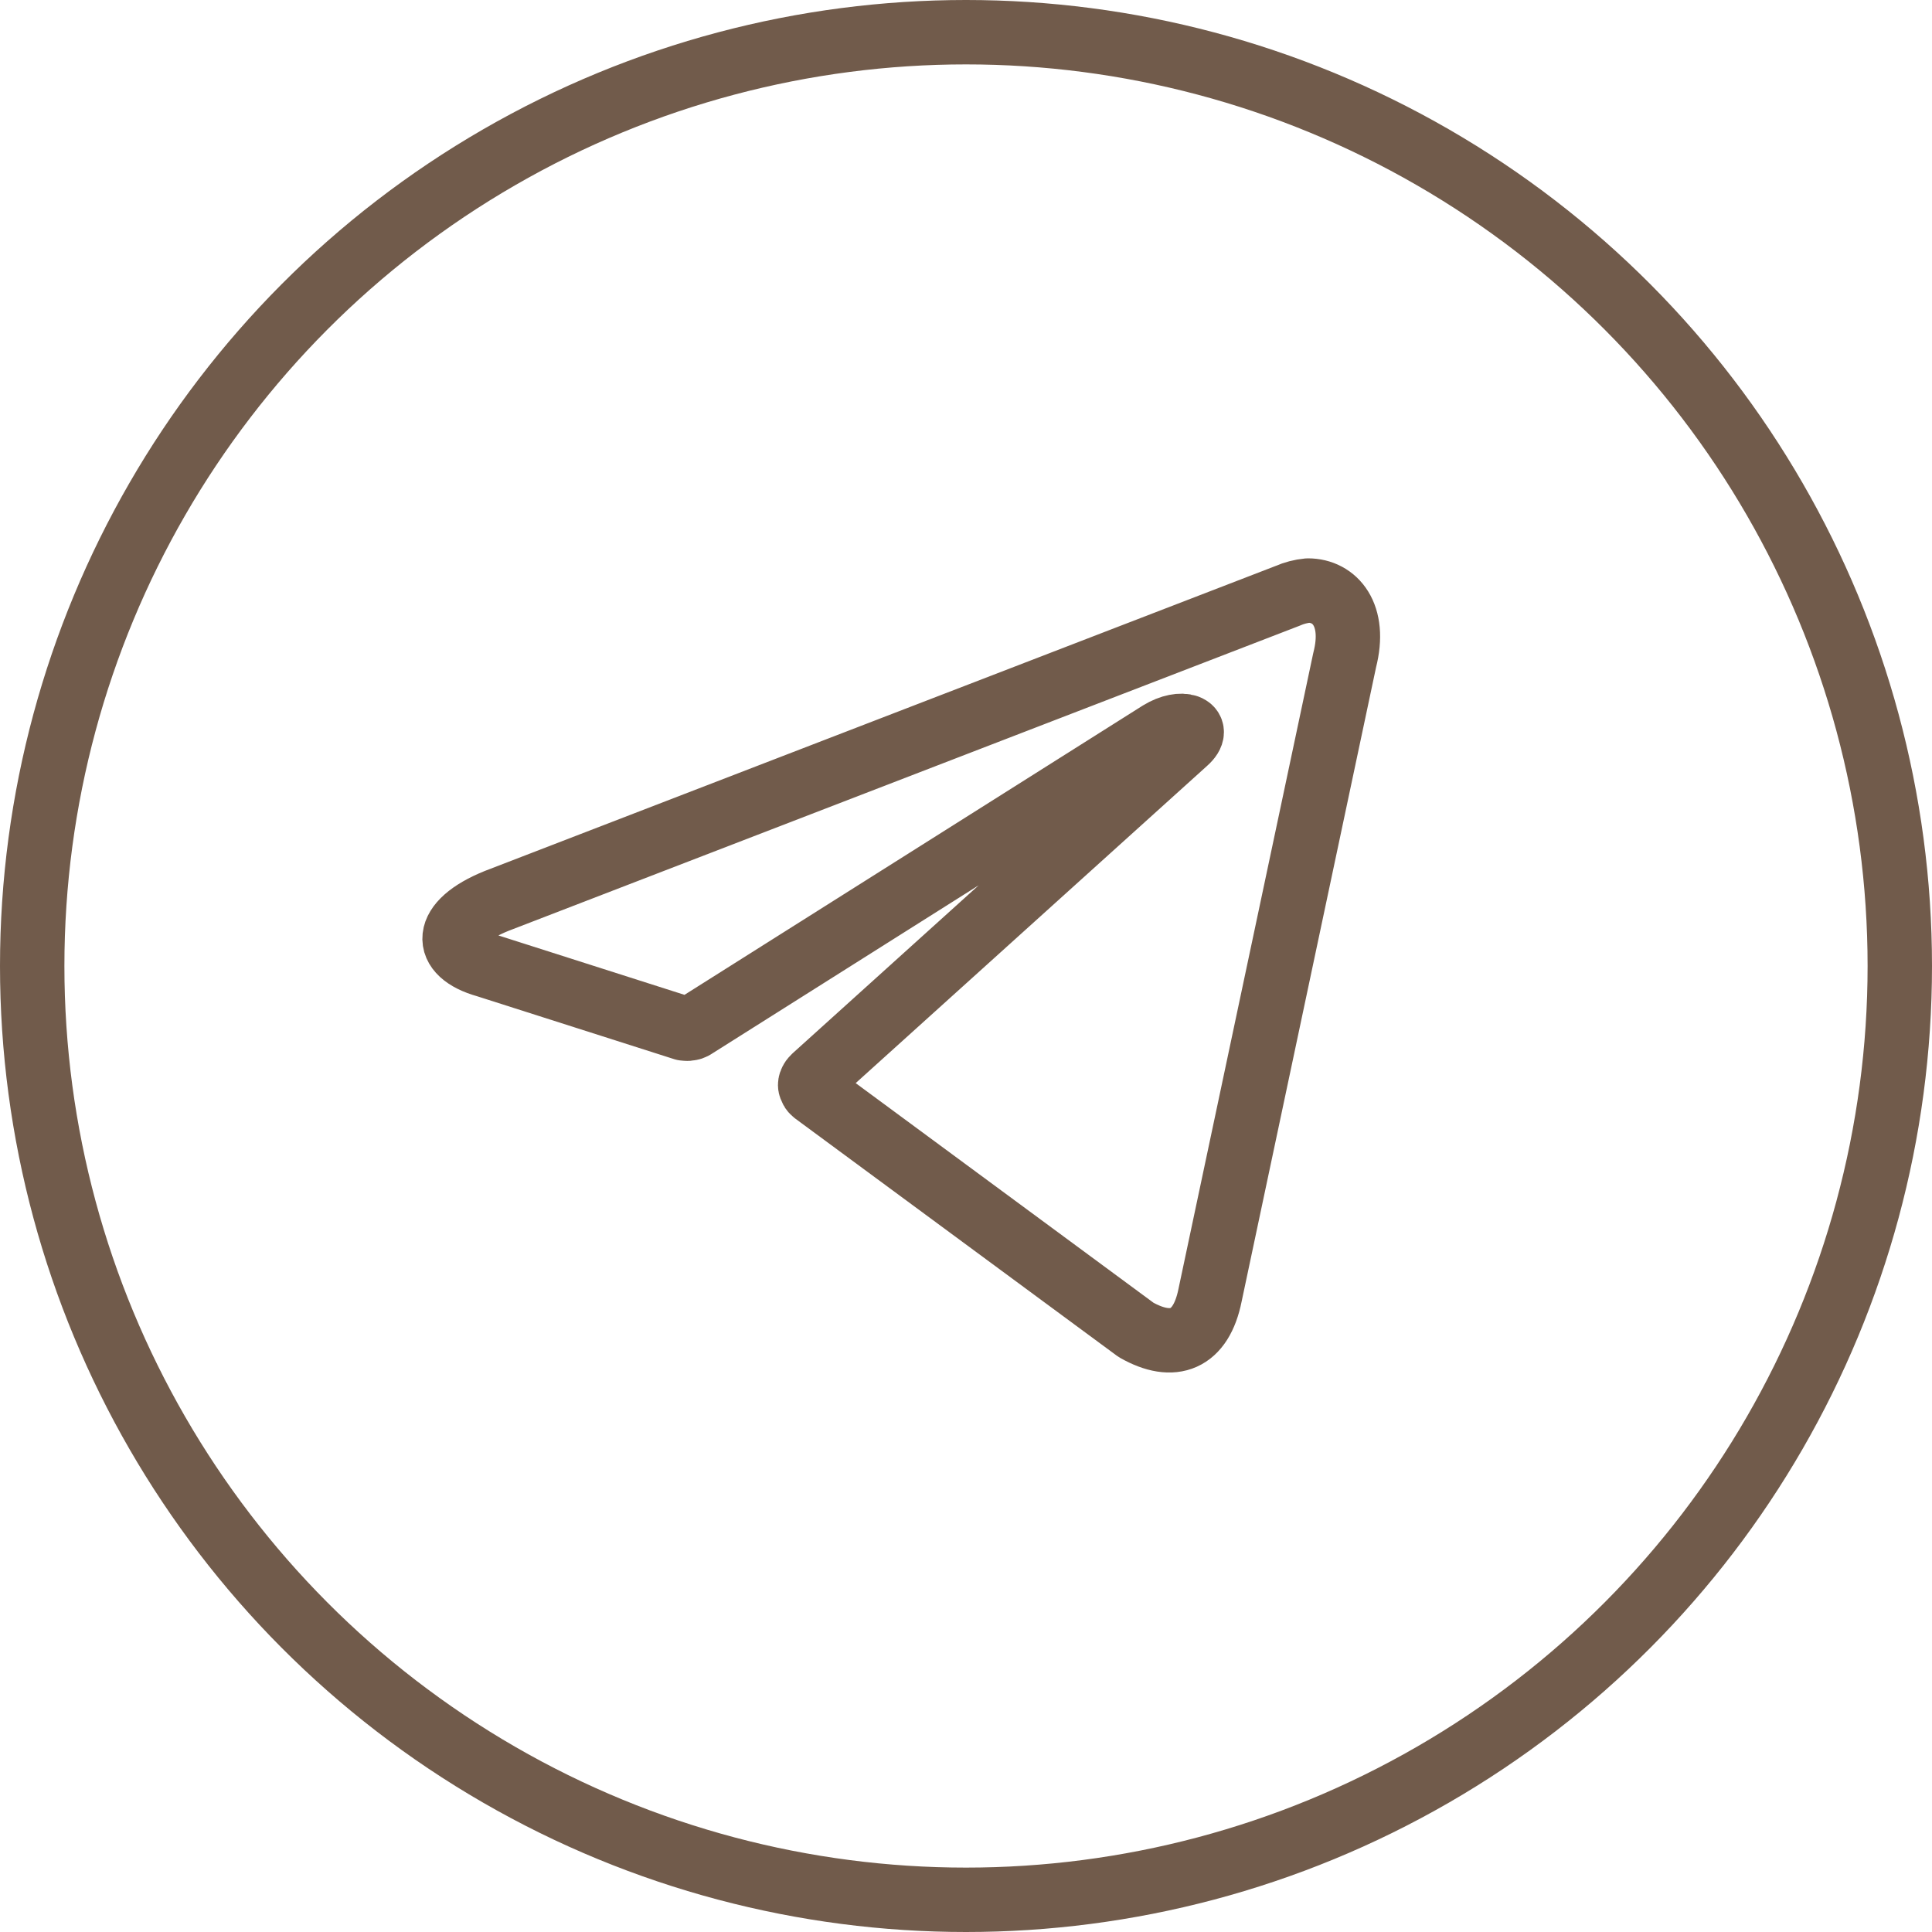 <svg width="30" height="30" viewBox="0 0 30 30" fill="none" xmlns="http://www.w3.org/2000/svg" xmlns:xlink="http://www.w3.org/1999/xlink">
	<desc>
			Created with Pixso.
	</desc>
	<defs>
		<clipPath id="clip1501_2">
			<rect width="18" height="18" transform="translate(5 6)" fill="white" fill-opacity="0"/>
		</clipPath>
	</defs>
	<rect width="18" height="18" transform="translate(5 6)" fill="#FFFFFF" fill-opacity="0"/>
	<g clip-path="url(#clip1501_2)">
		<path d="M20.88 10.25L18.79 20.11C18.65 20.81 18.22 20.98 17.64 20.65L12.65 16.97C12.63 16.95 12.61 16.94 12.6 16.91C12.59 16.89 12.58 16.87 12.58 16.85C12.58 16.82 12.59 16.8 12.6 16.78C12.61 16.76 12.63 16.74 12.65 16.72L18.41 11.52C18.67 11.29 18.35 11.17 18.01 11.38L10.77 15.95C10.75 15.96 10.73 15.97 10.7 15.97C10.67 15.98 10.65 15.97 10.62 15.97L7.55 14.99C6.87 14.8 6.87 14.33 7.71 13.99L20 9.25C20.09 9.21 20.2 9.18 20.31 9.17C20.73 9.17 21.06 9.55 20.88 10.25Z" stroke="#715B4B" stroke-opacity="1" stroke-width="1" stroke-linejoin="round"/>
	</g>
	<circle cx="15" cy="15" r="14.5" stroke="#715B4B" stroke-opacity="1" stroke-width="1"/>
</svg>
